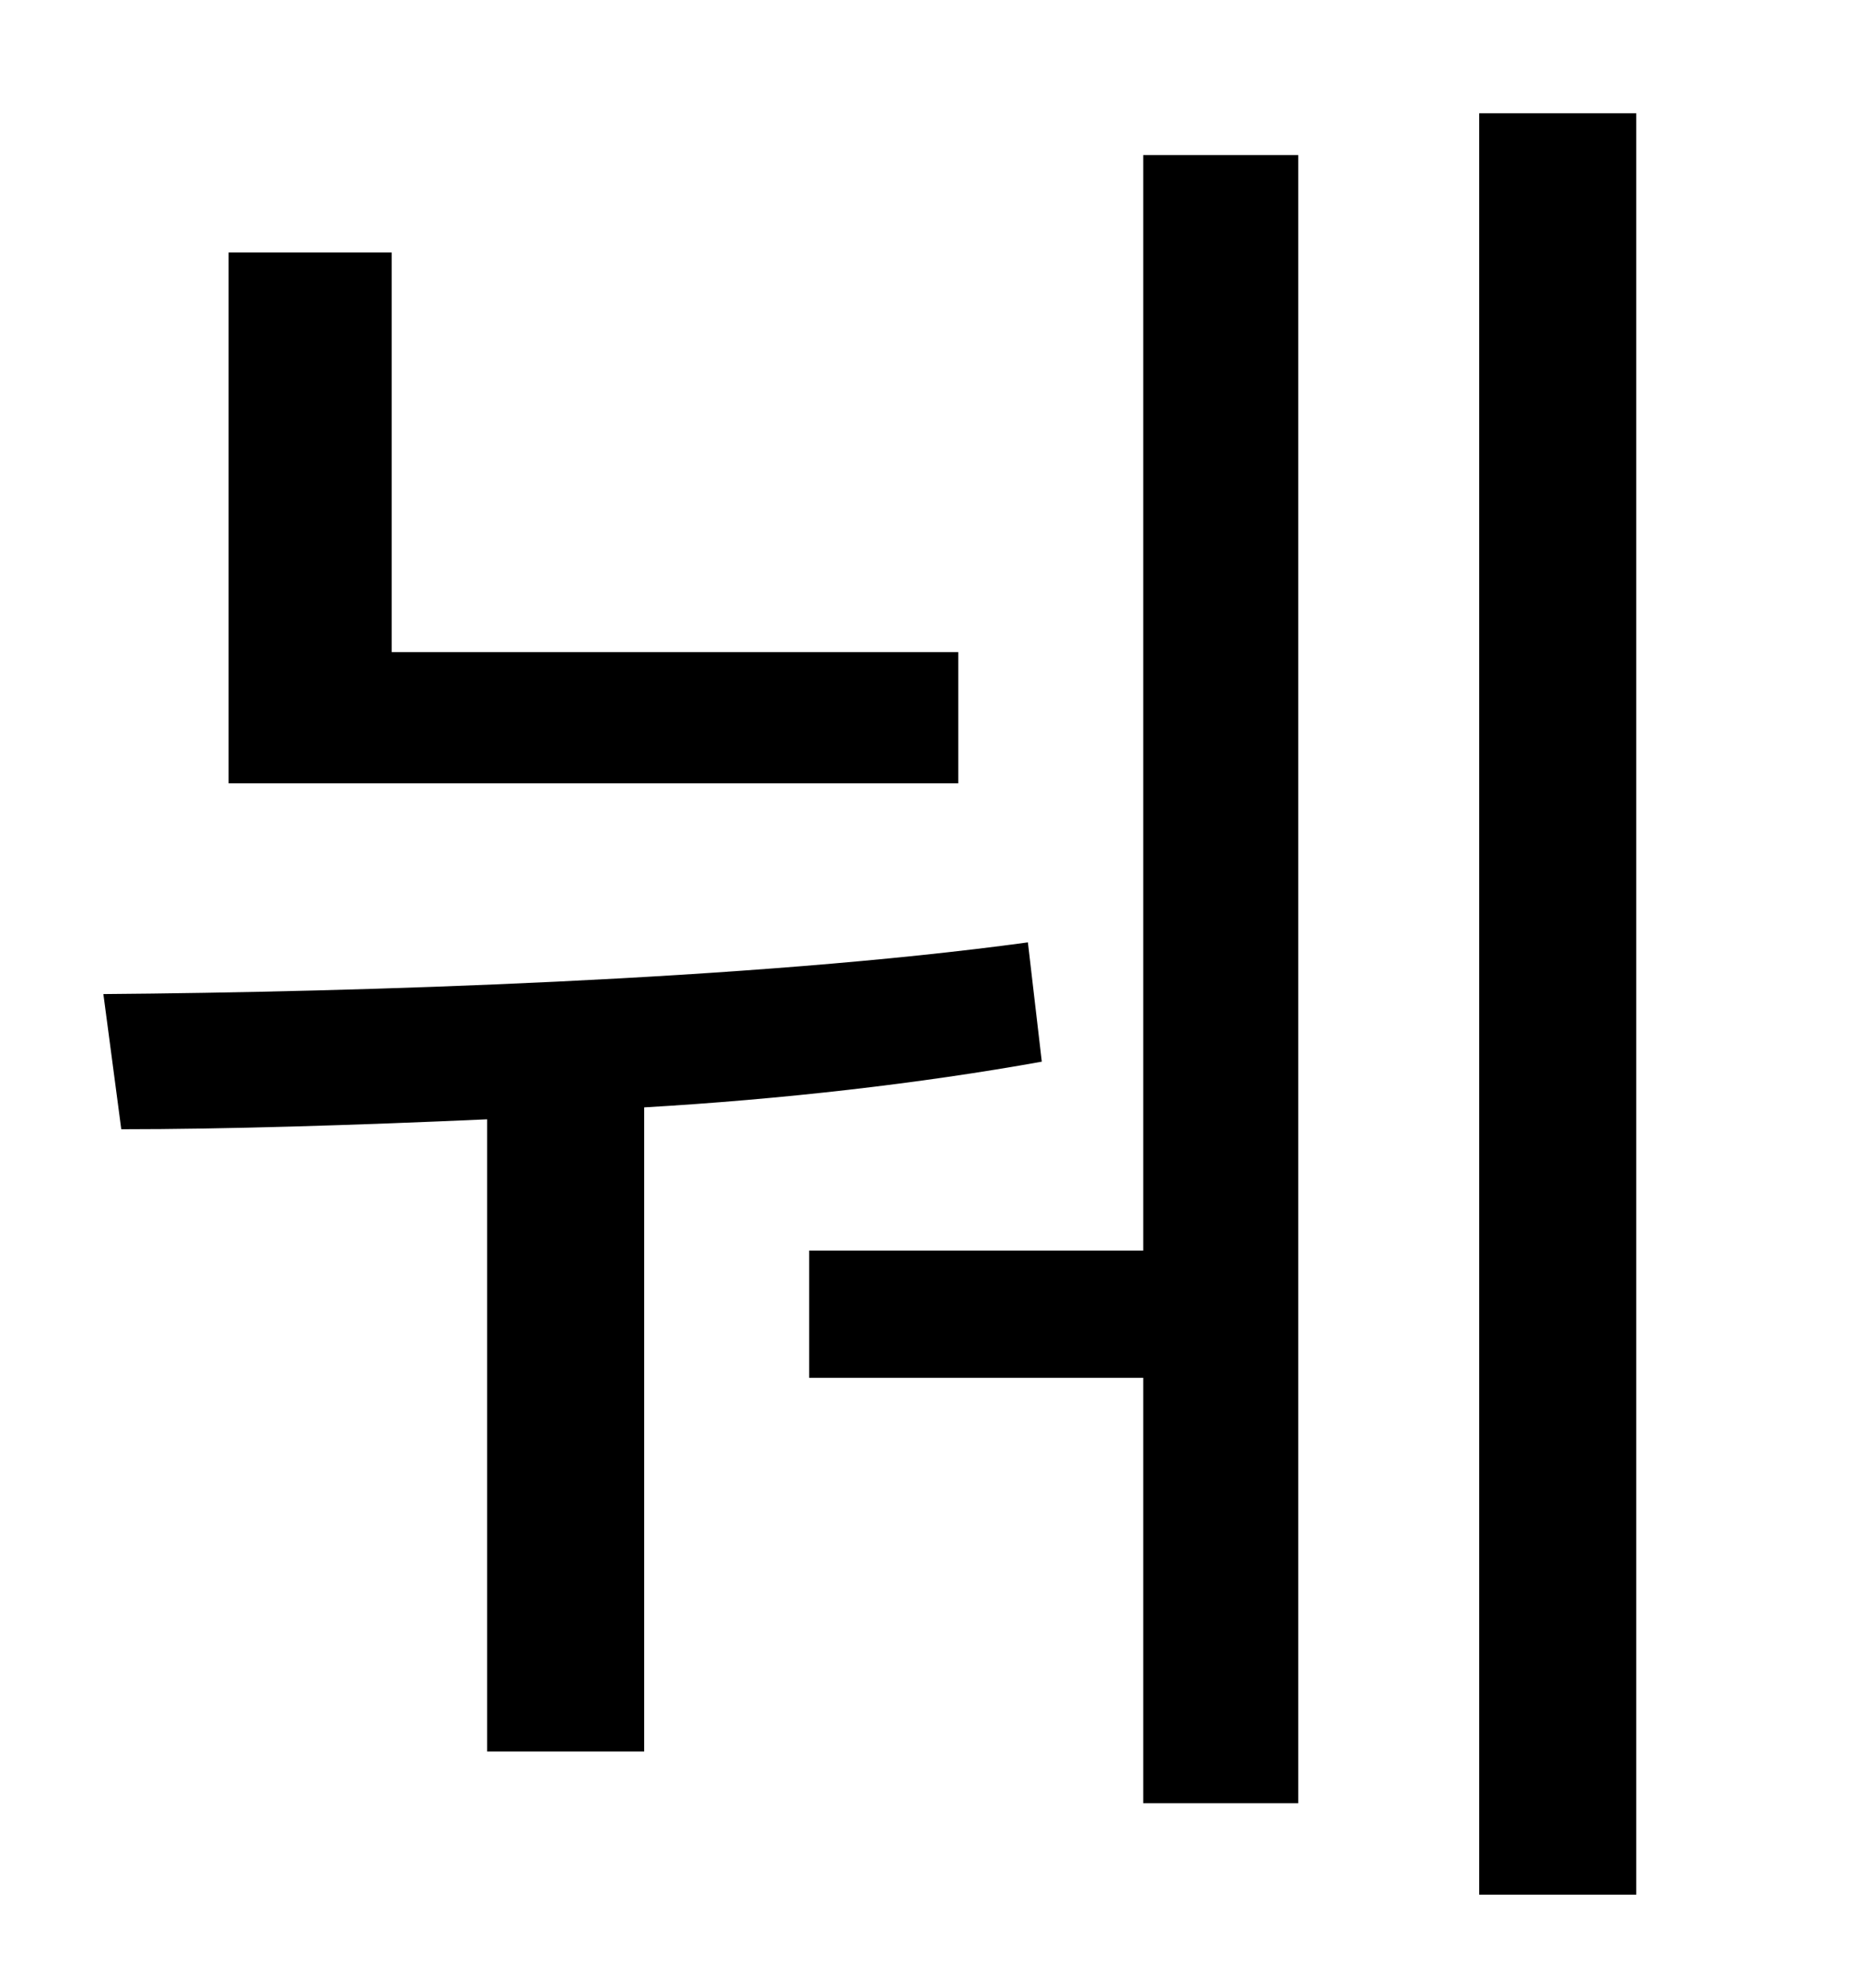 <?xml version="1.0" standalone="no"?>
<!DOCTYPE svg PUBLIC "-//W3C//DTD SVG 1.1//EN" "http://www.w3.org/Graphics/SVG/1.1/DTD/svg11.dtd" >
<svg xmlns="http://www.w3.org/2000/svg" xmlns:xlink="http://www.w3.org/1999/xlink" version="1.1" viewBox="-10 0 930 1000">
   <path fill="currentColor"
d="M472 328v66h-367v-267h82v201h285zM507 474l7 60c-61 11 -131 19 -200 23v324h-79v-318c-67 3 -132 5 -184 5l-9 -68c127 -1 326 -7 465 -26zM565 629v-551h78v829h-78v-214h-168v-64h168zM734 57h79v896h-79v-896z" />
</svg>
